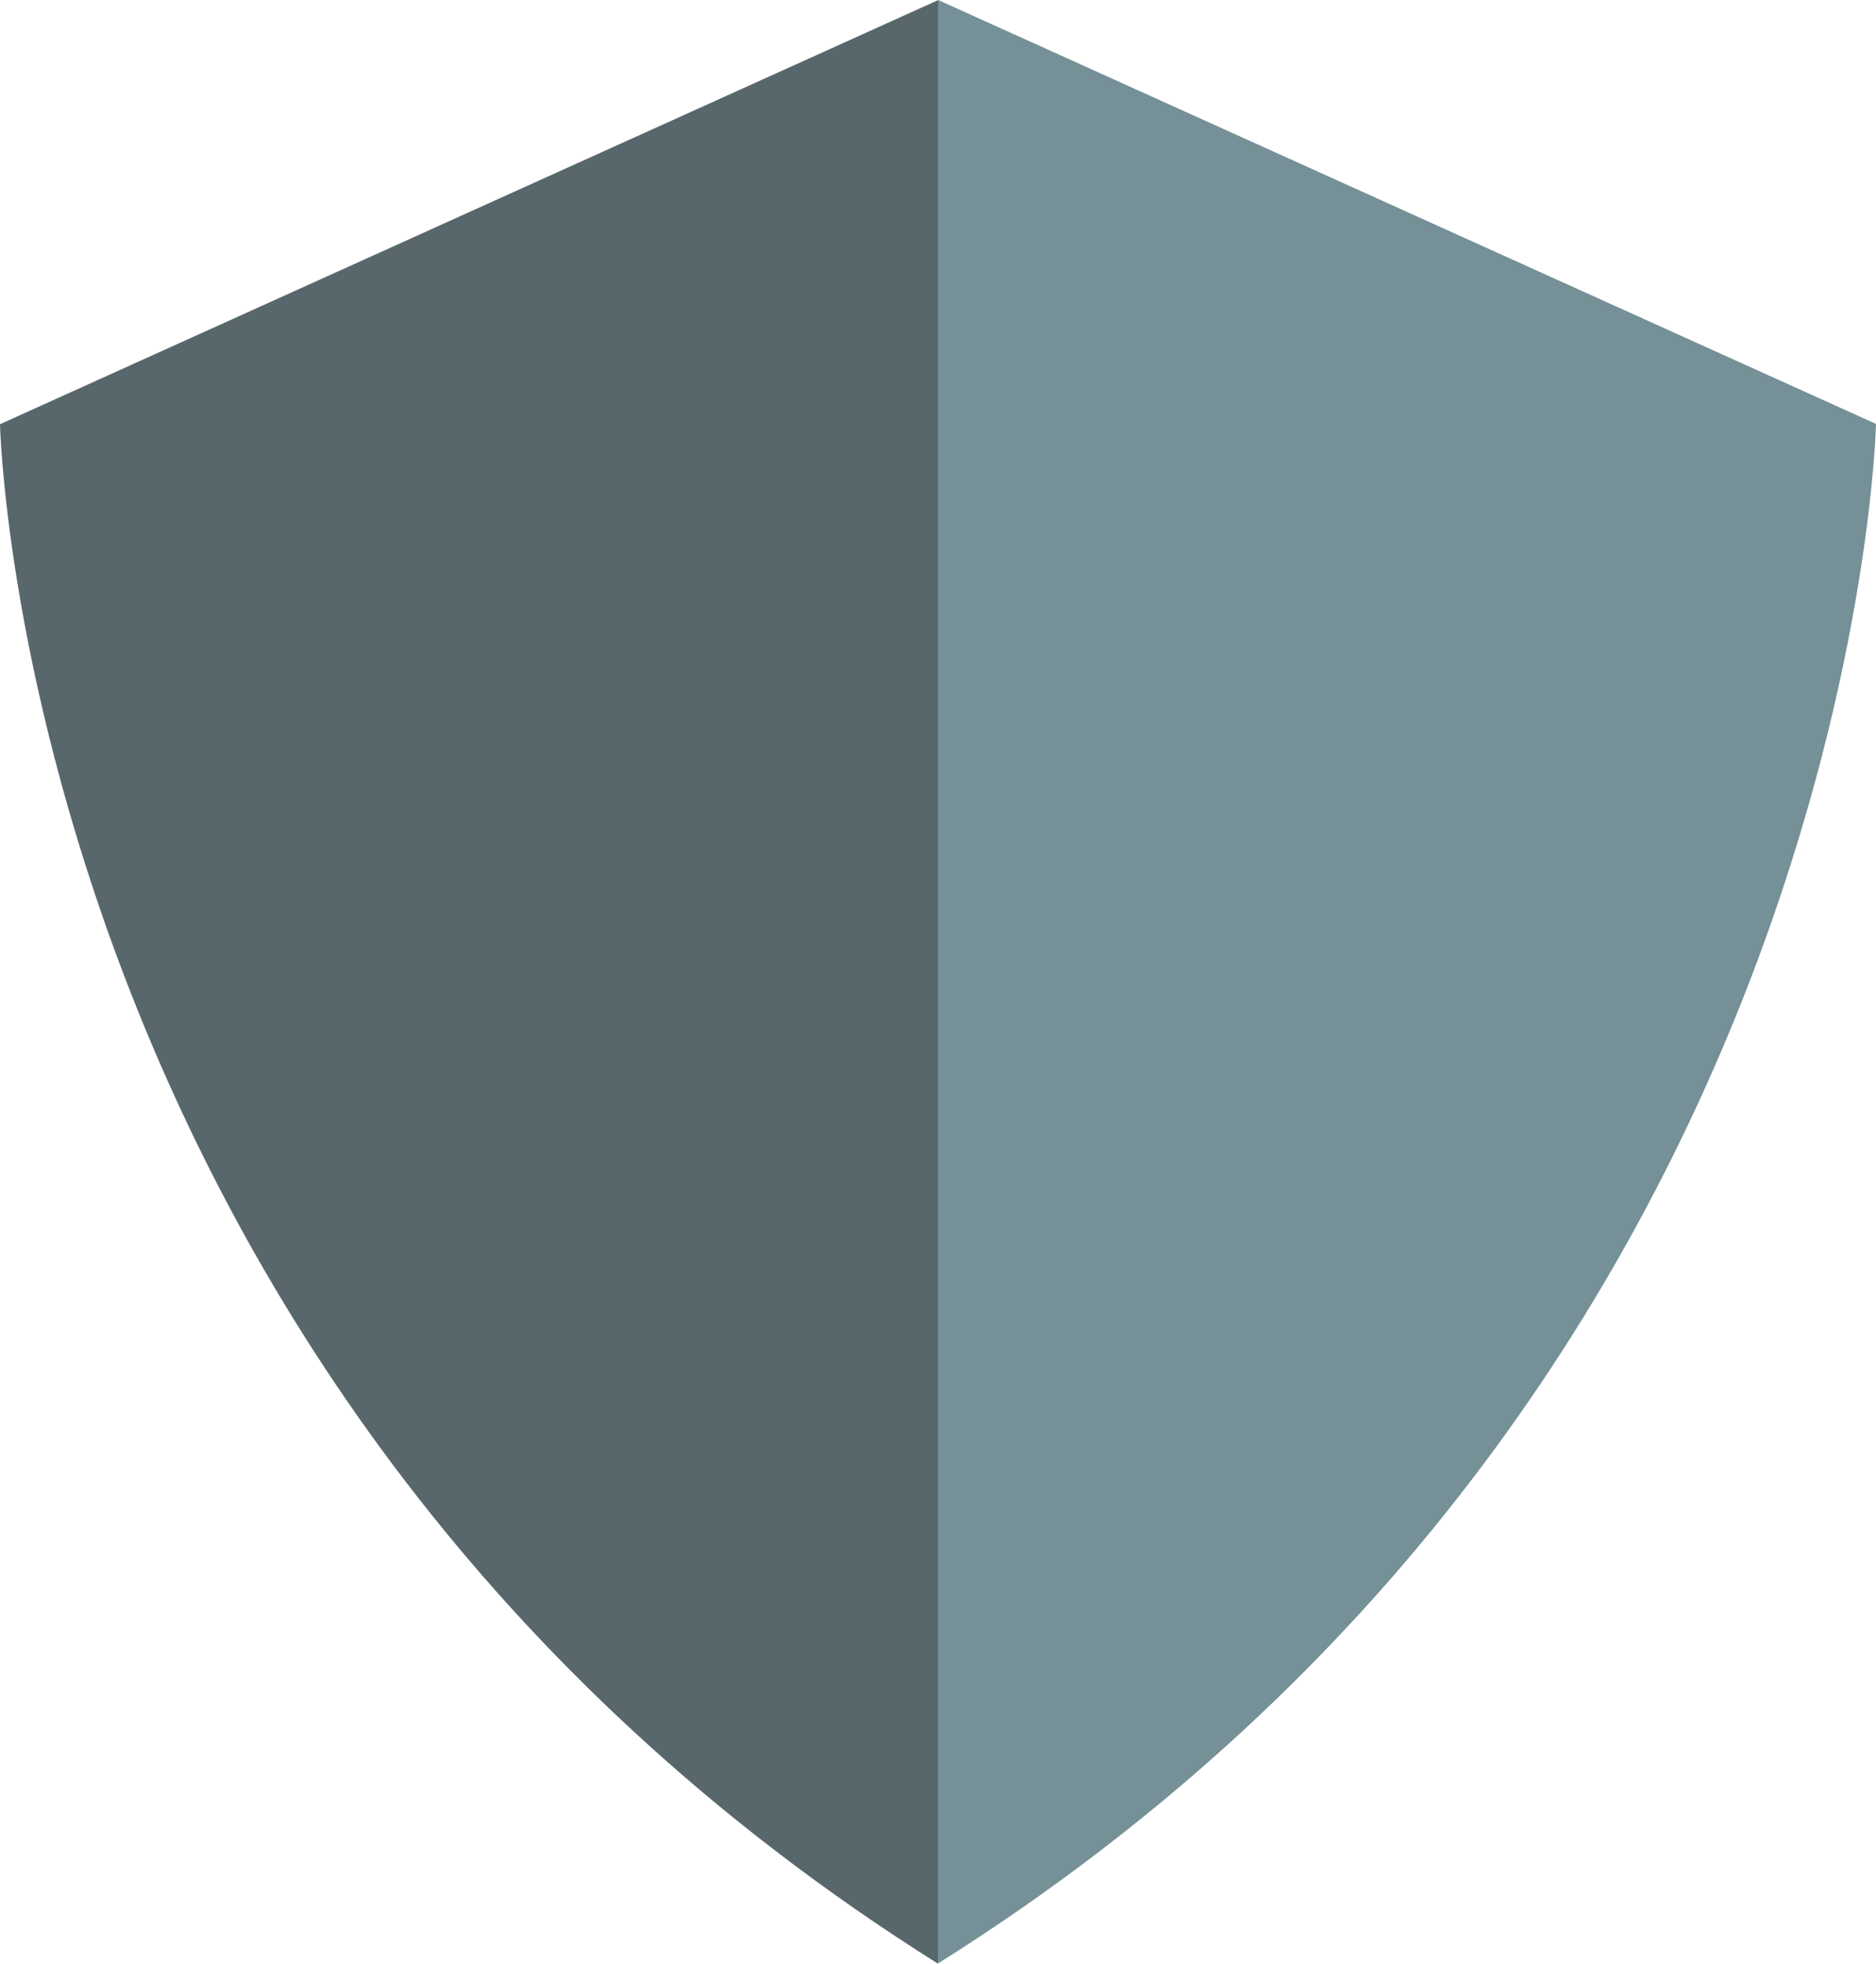 <svg version="1.1" id="图层_1" x="0px" y="0px" width="187.021px" height="195.742px" viewBox="0 0 187.021 195.742" enable-background="new 0 0 187.021 195.742" xml:space="preserve" xmlns="http://www.w3.org/2000/svg" xmlns:xlink="http://www.w3.org/1999/xlink" xmlns:xml="http://www.w3.org/XML/1998/namespace">
  <g>
    <g>
      <path fill="#759096" d="M187.021,42.256c0,0-2.041,96.006-93.496,153.457L64.037,91.646L93.525,0L187.021,42.256z" class="color c1"/>
    </g>
    <path fill="#58676B" d="M0,42.285c0,0,2.051,96.006,93.506,153.457V0.02L0,42.285z" class="color c2"/>
  </g>
</svg>